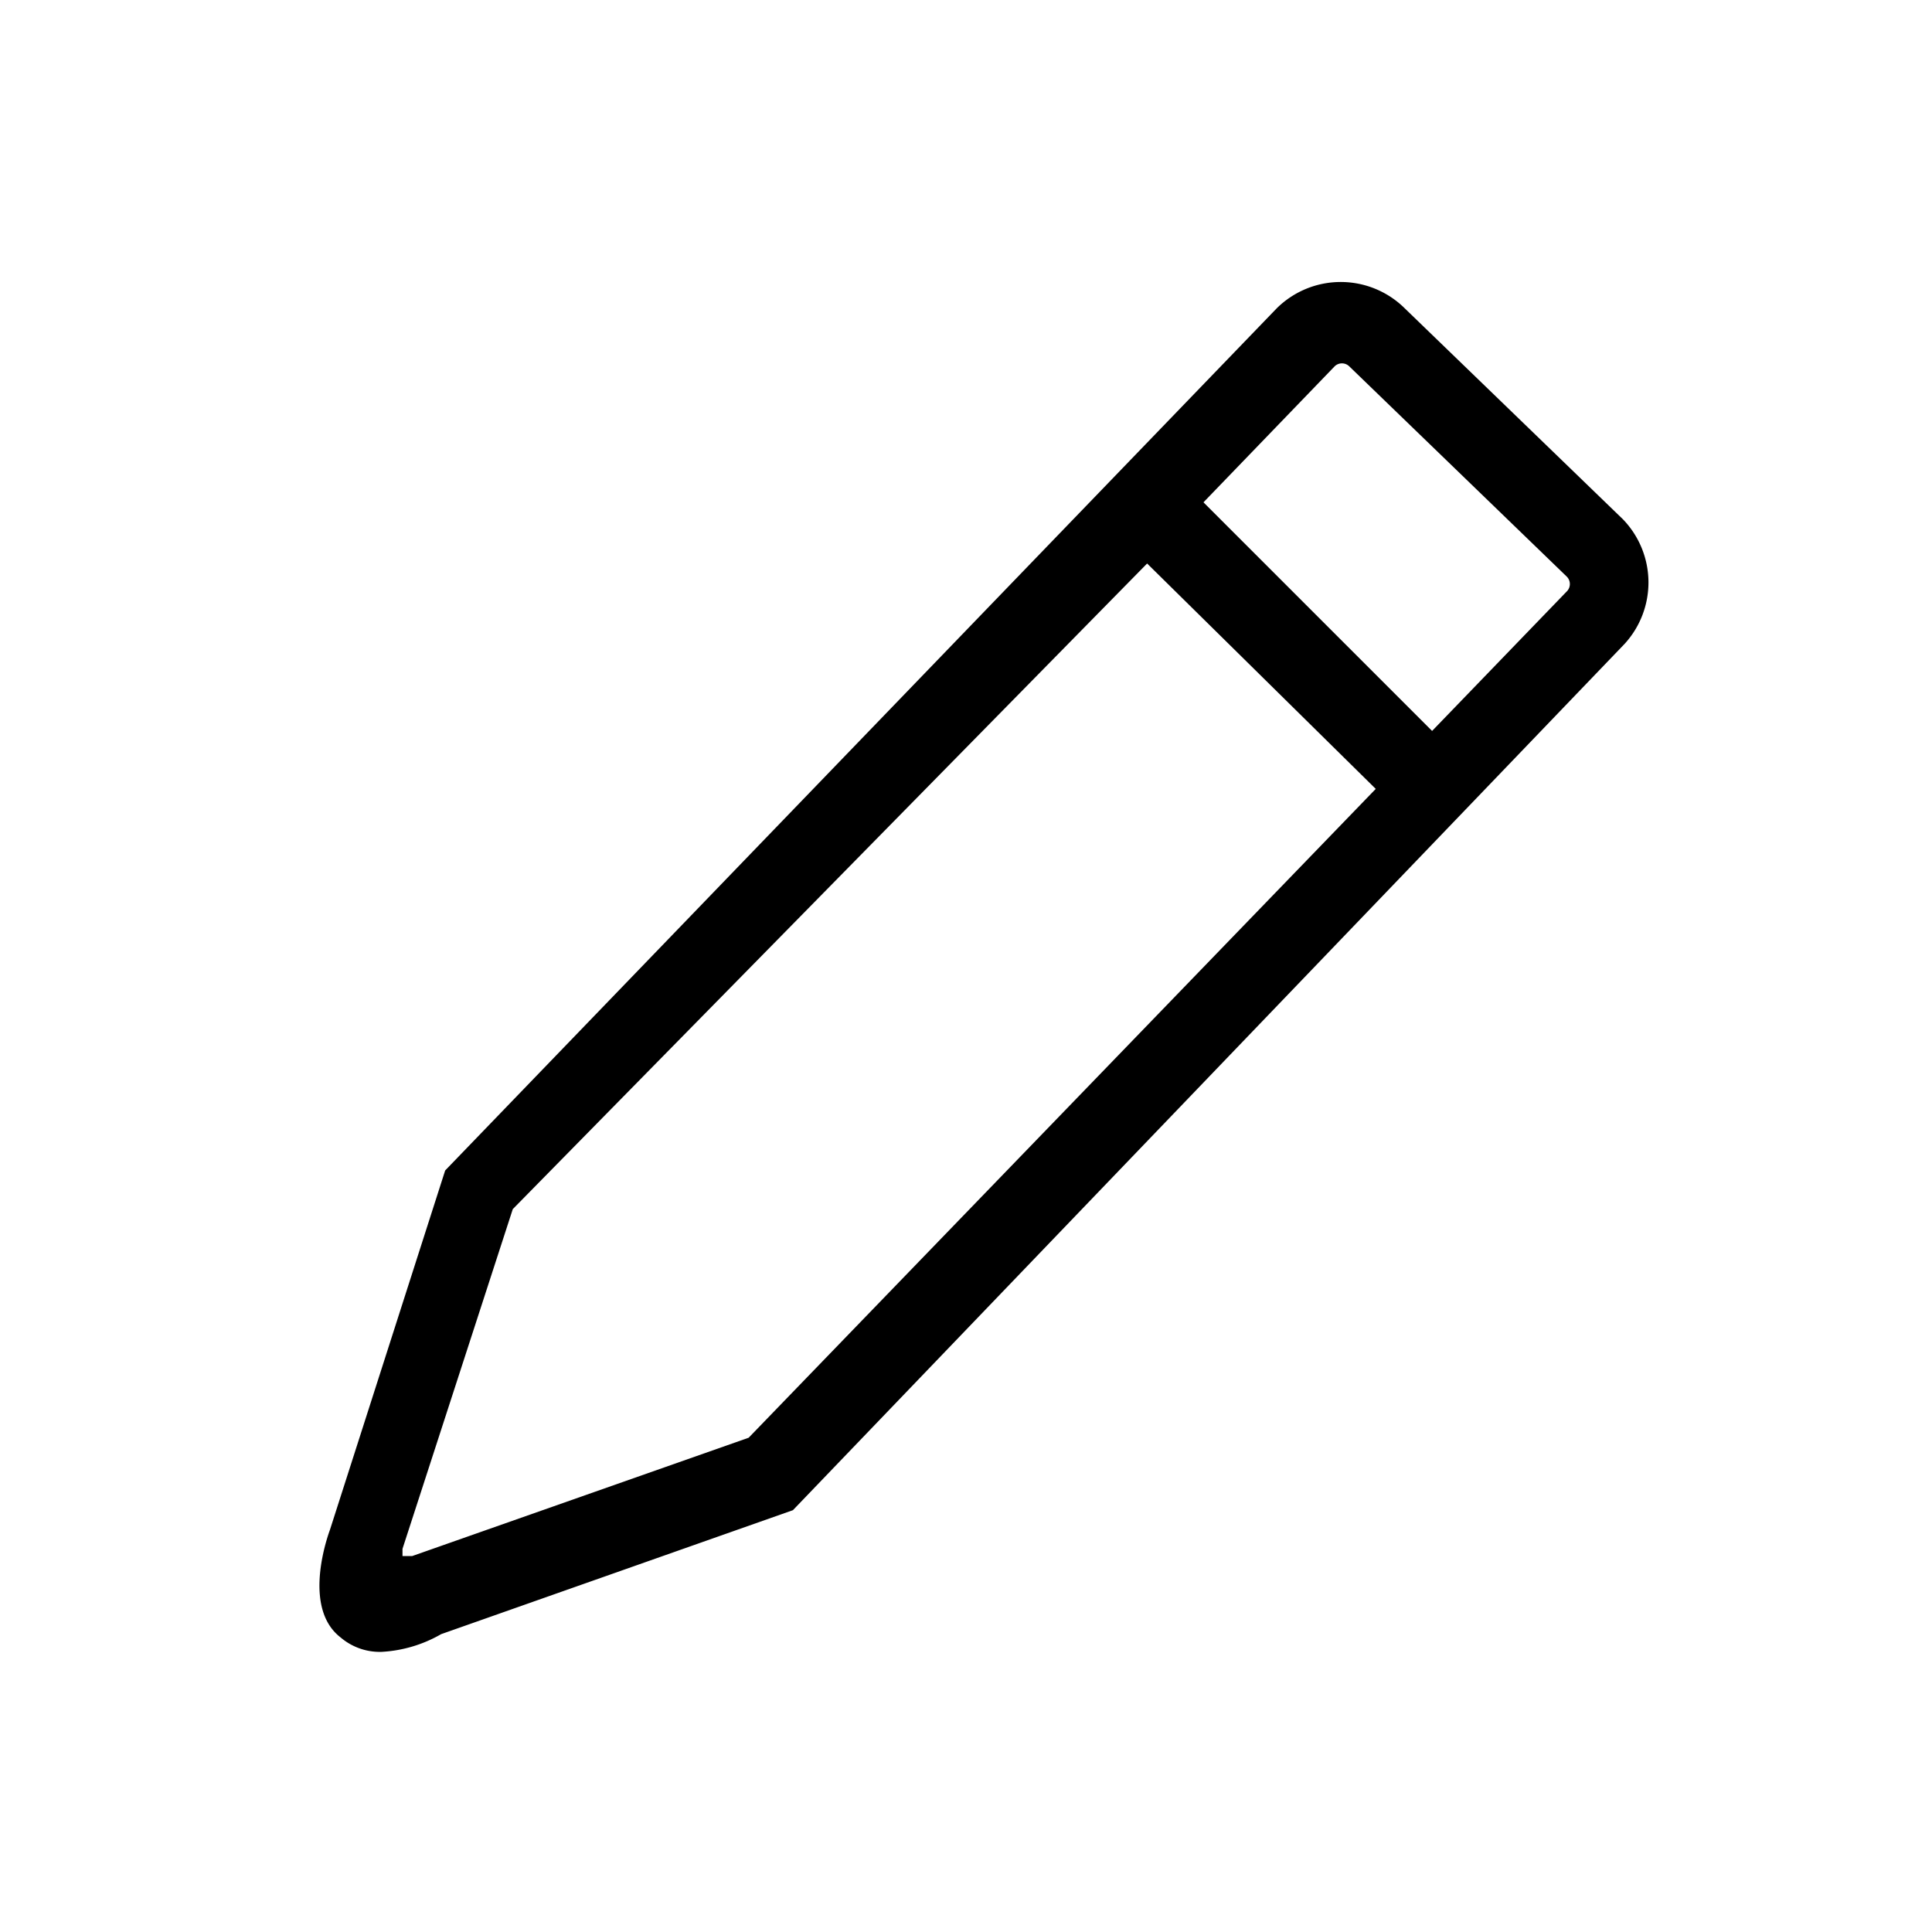 <svg id="assets" xmlns="http://www.w3.org/2000/svg" width="24" height="24" viewBox="0 0 24 24">
  <title>edit-24</title>
  <path id="outline" d="M20.16,6.45,17.45,3.83a1.13,1.13,0,0,0-1.59,0L5.53,14.54,4.1,19c-.08.22-.31,1,.13,1.34a.75.75,0,0,0,.51.18,1.66,1.66,0,0,0,.74-.22l4.37-1.54L20.18,8A1.13,1.13,0,0,0,20.16,6.45ZM9.3,17.86,5.12,19.33l-.07,0H5l0-.09,1.37-4.22L14.25,7,17.09,9.8ZM19.46,7.35,17.79,9.08,14.95,6.24l1.63-1.69a.13.13,0,0,1,.18,0l2.7,2.61A.13.13,0,0,1,19.46,7.35Z"/>
</svg>
